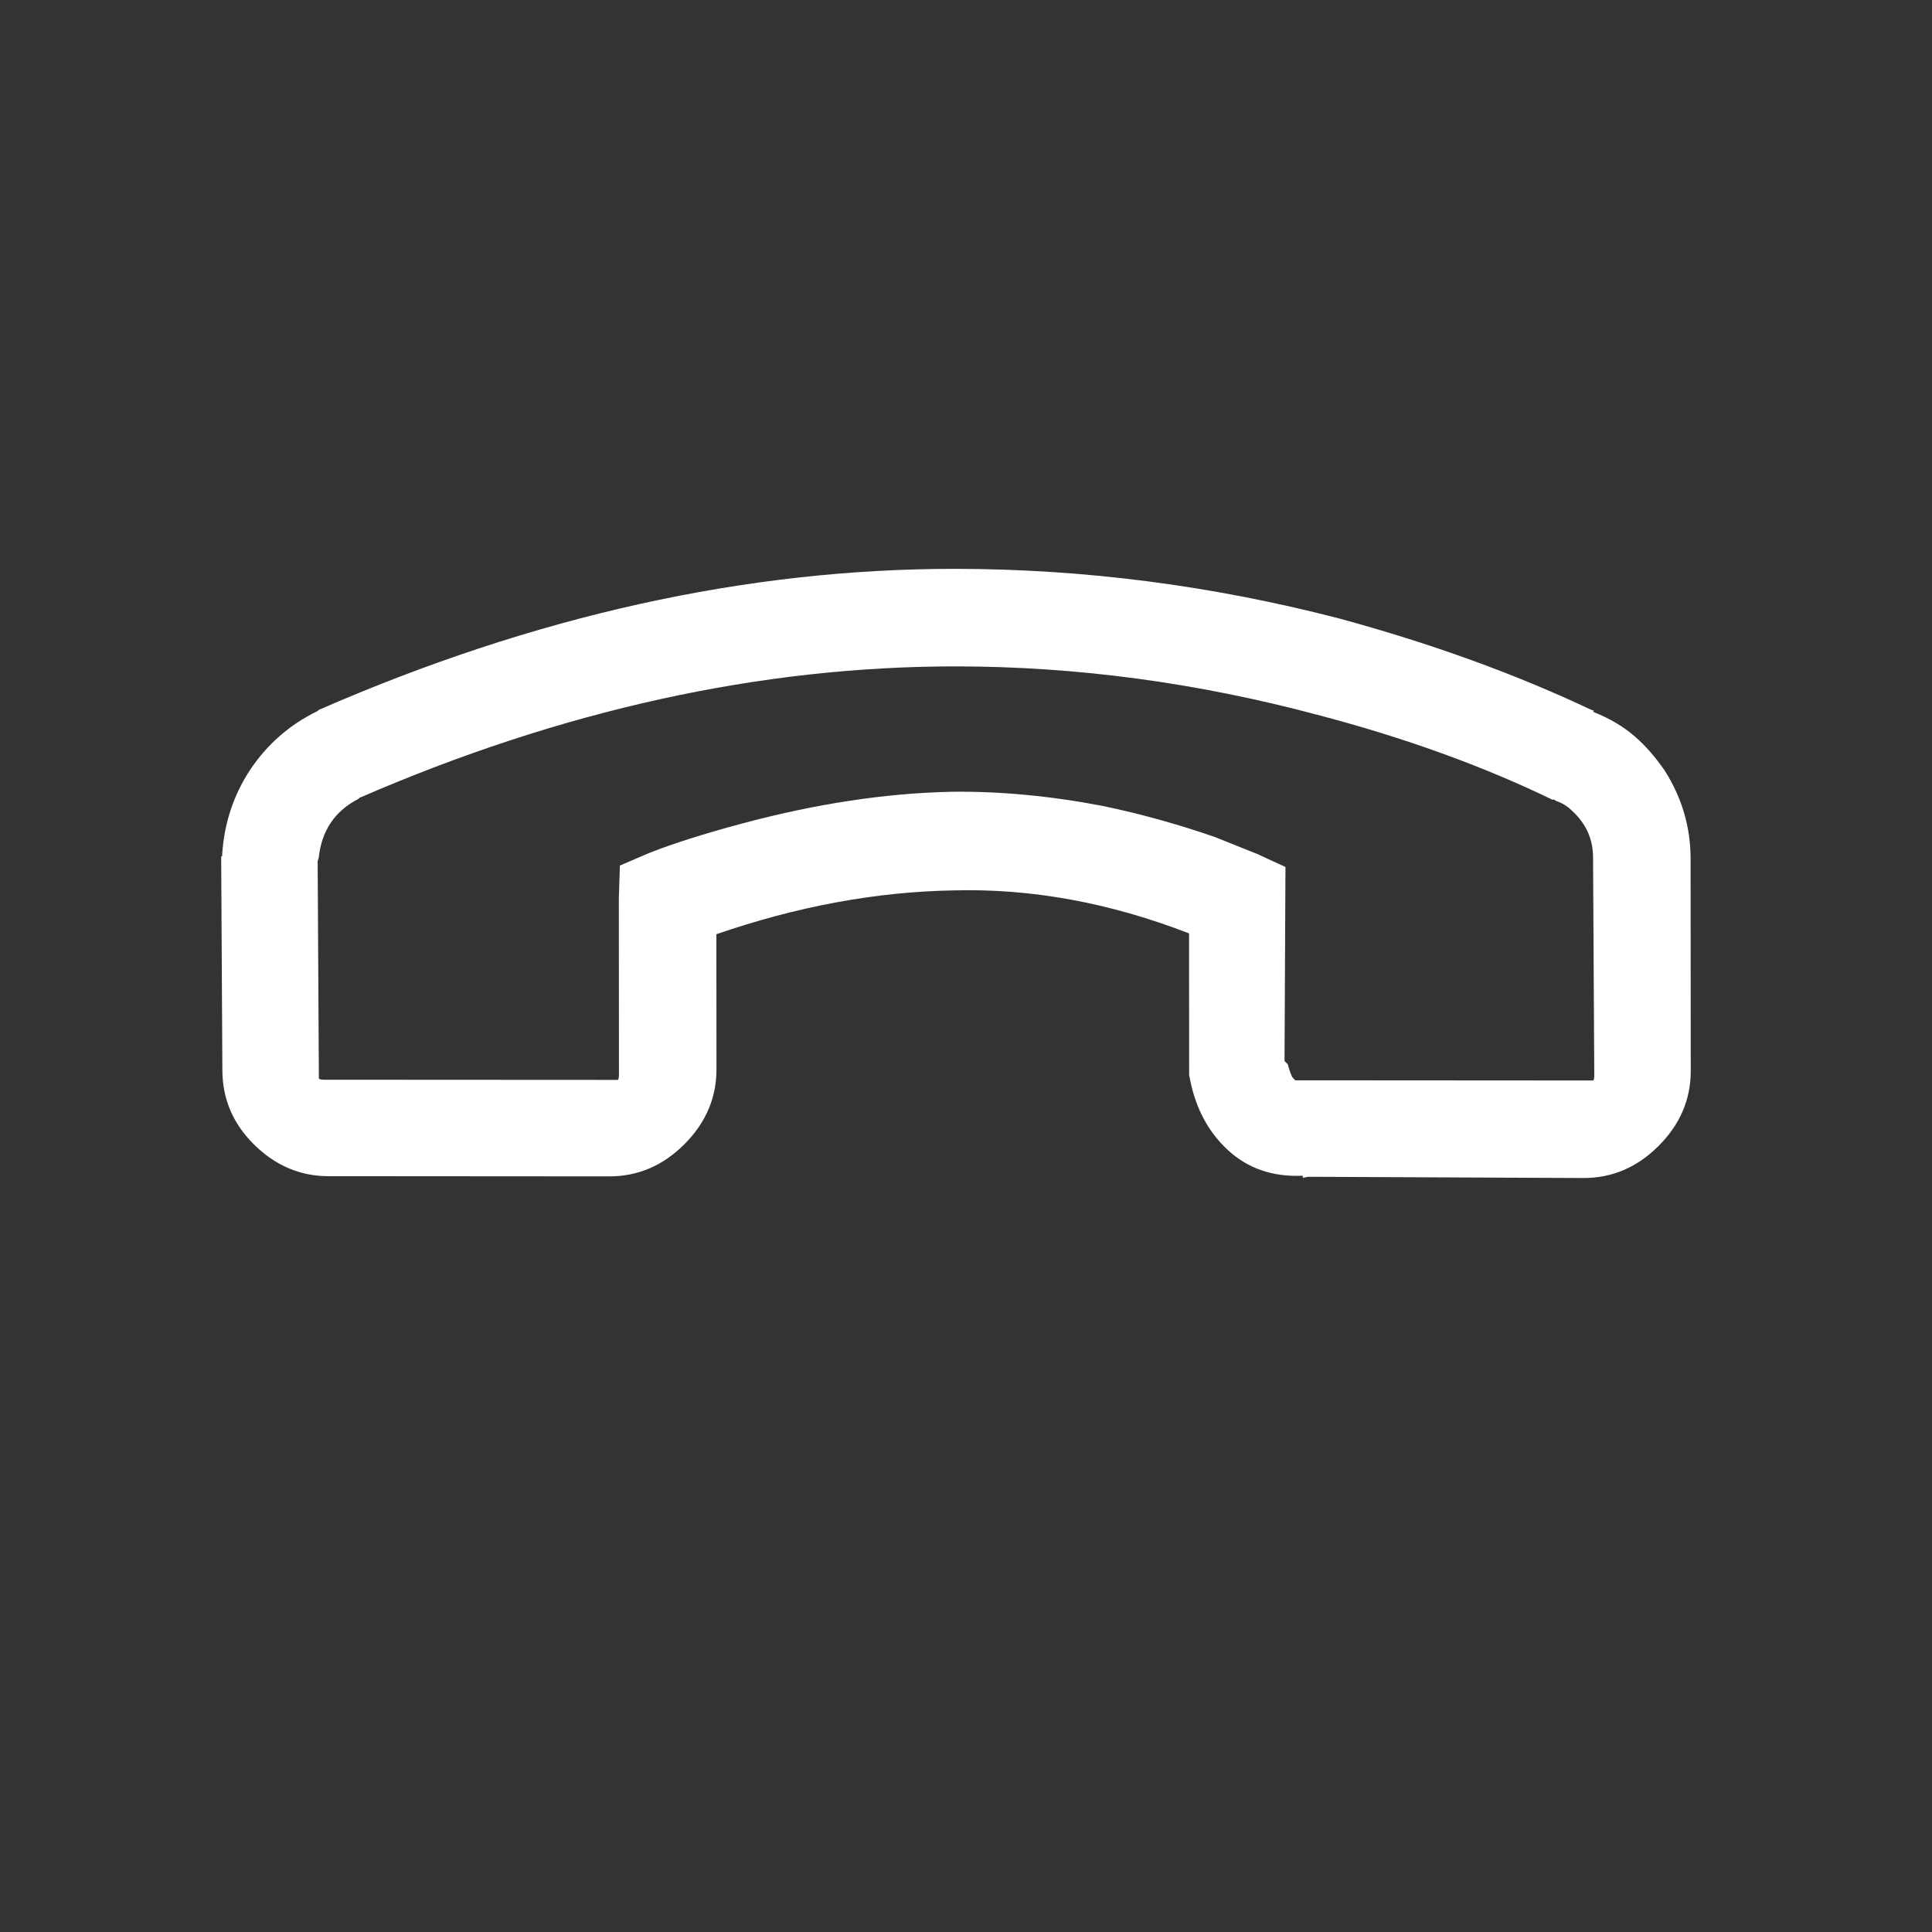 <svg width="62" height="62" viewBox="0 0 62 62" fill="none" xmlns="http://www.w3.org/2000/svg">
<rect x="0" y="0" width="62" height="62" fill="#333333" stroke="none"/>
<path d="M52.463 23.634C52.096 23.313 51.648 23.049 51.121 22.842L51.155 22.808L51.052 22.773C48.621 21.625 45.926 20.649 42.967 19.845C38.885 18.788 34.78 18.258 30.653 18.255C23.957 18.251 17.148 19.761 10.225 22.783L10.191 22.818C9.297 23.253 8.575 23.883 8.025 24.708C7.498 25.51 7.2 26.404 7.132 27.39L7.132 27.459L7.098 27.494L7.136 34.338C7.137 35.255 7.47 36.047 8.135 36.712C8.824 37.4 9.626 37.745 10.544 37.745L19.555 37.751C20.472 37.751 21.275 37.408 21.962 36.72C22.65 36.033 22.993 35.23 22.992 34.313L22.99 29.98C25.58 29.087 28.114 28.618 30.59 28.574C33.09 28.506 35.612 28.967 38.158 29.954L38.161 34.494L38.195 34.666C38.379 35.584 38.781 36.329 39.4 36.903C40.043 37.499 40.846 37.775 41.809 37.73L41.809 37.798L41.981 37.764L50.82 37.804C51.737 37.804 52.54 37.461 53.227 36.773C53.915 36.086 54.258 35.283 54.258 34.366L54.253 27.556C54.253 26.547 53.977 25.607 53.426 24.735C53.128 24.299 52.807 23.932 52.463 23.634ZM50.435 26.006C50.894 26.419 51.123 26.924 51.123 27.52L51.162 34.502C51.162 34.594 51.151 34.651 51.128 34.674C51.128 34.674 51.082 34.674 50.99 34.674L41.635 34.668C41.589 34.668 41.566 34.668 41.566 34.668C41.566 34.668 41.543 34.645 41.497 34.599C41.451 34.554 41.394 34.404 41.325 34.152L41.291 34.118L41.222 34.049L41.252 27.823L40.358 27.41L38.982 26.859C37.789 26.446 36.585 26.112 35.37 25.86C33.673 25.537 32.056 25.387 30.52 25.409C28.41 25.454 26.163 25.797 23.779 26.437C22.587 26.758 21.612 27.067 20.856 27.364L19.893 27.776L19.859 28.843L19.863 34.483C19.863 34.575 19.851 34.632 19.828 34.655C19.828 34.655 19.782 34.655 19.691 34.655L10.404 34.65C10.312 34.65 10.255 34.638 10.232 34.615C10.232 34.615 10.232 34.569 10.232 34.478L10.194 27.633L10.228 27.53C10.319 26.659 10.743 26.028 11.499 25.639L11.534 25.604C18.021 22.788 24.406 21.382 30.689 21.385C34.541 21.388 38.406 21.906 42.281 22.94C45.079 23.675 47.59 24.583 49.815 25.662L49.884 25.662L49.919 25.696C50.125 25.765 50.297 25.868 50.435 26.006Z" fill="white"/>
</svg>
